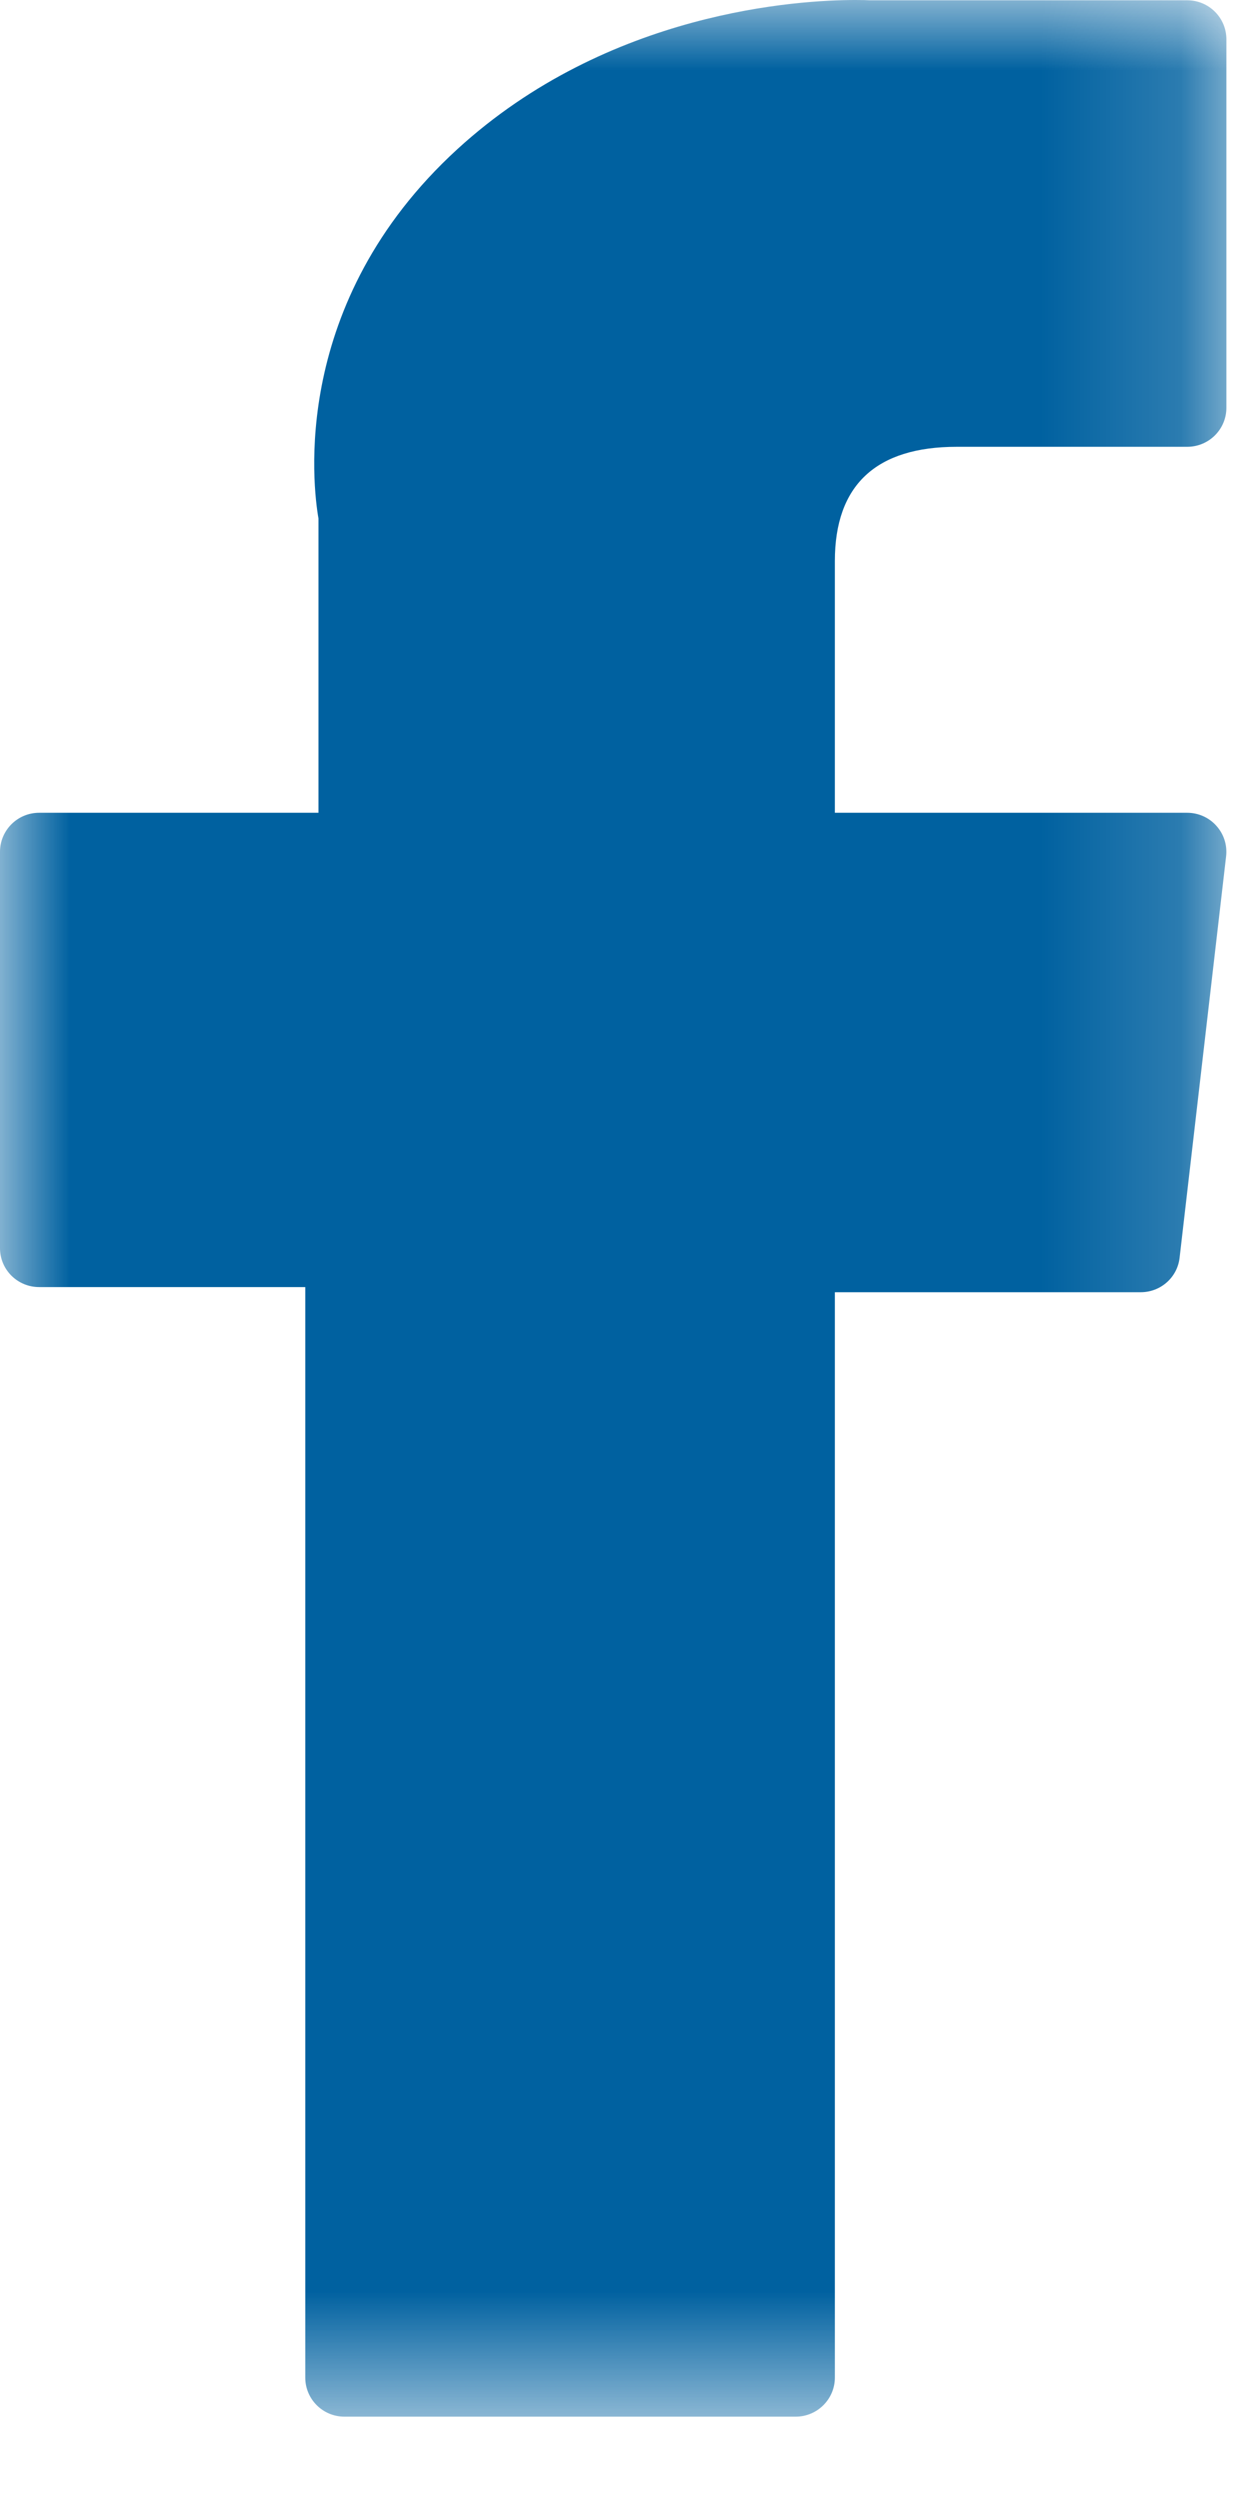 <?xml version="1.0" encoding="UTF-8"?>
<svg width="9px" height="18px" viewBox="0 0 9 18" version="1.1" xmlns="http://www.w3.org/2000/svg" xmlns:xlink="http://www.w3.org/1999/xlink">
    <!-- Generator: Sketch 49.1 (51147) - http://www.bohemiancoding.com/sketch -->
    <title>Page 1</title>
    <desc>Created with Sketch.</desc>
    <defs>
        <polygon id="path-1" points="0 0 8.83 0 8.83 17.4 0 17.4"></polygon>
    </defs>
    <g id="mobile" stroke="none" stroke-width="1" fill="none" fill-rule="evenodd">
        <g id="007_Dskt" transform="translate(-1098, -1209)">
            <g id="Page-1" transform="translate(1098, 1209)">
                <mask id="mask-2" fill="white">
                    <use xlink:href="#path-1"></use>
                </mask>
                <g id="Clip-2"></g>
                <path d="M0.282,9.267 L2.198,9.267 L2.198,17.119 C2.198,17.274 2.324,17.4 2.48,17.4 L5.729,17.4 C5.884,17.4 6.011,17.274 6.011,17.119 L6.011,9.304 L8.213,9.304 C8.357,9.304 8.477,9.197 8.493,9.056 L8.828,6.165 C8.837,6.085 8.812,6.006 8.758,5.946 C8.705,5.886 8.628,5.852 8.548,5.852 L6.011,5.852 L6.011,4.04 C6.011,3.494 6.306,3.217 6.889,3.217 L8.548,3.217 C8.704,3.217 8.83,3.091 8.83,2.936 L8.83,0.283 C8.83,0.128 8.704,0.002 8.548,0.002 L6.262,0.002 C6.246,0.001 6.21,0 6.157,0 C5.76,0 4.382,0.077 3.292,1.075 C2.086,2.18 2.253,3.504 2.293,3.733 L2.293,5.852 L0.282,5.852 C0.126,5.852 0,5.978 0,6.133 L0,8.987 C0,9.142 0.126,9.267 0.282,9.267" id="Fill-1" fill="#0061A0" mask="url(#mask-2)"></path>
            </g>
        </g>
    </g>
</svg>